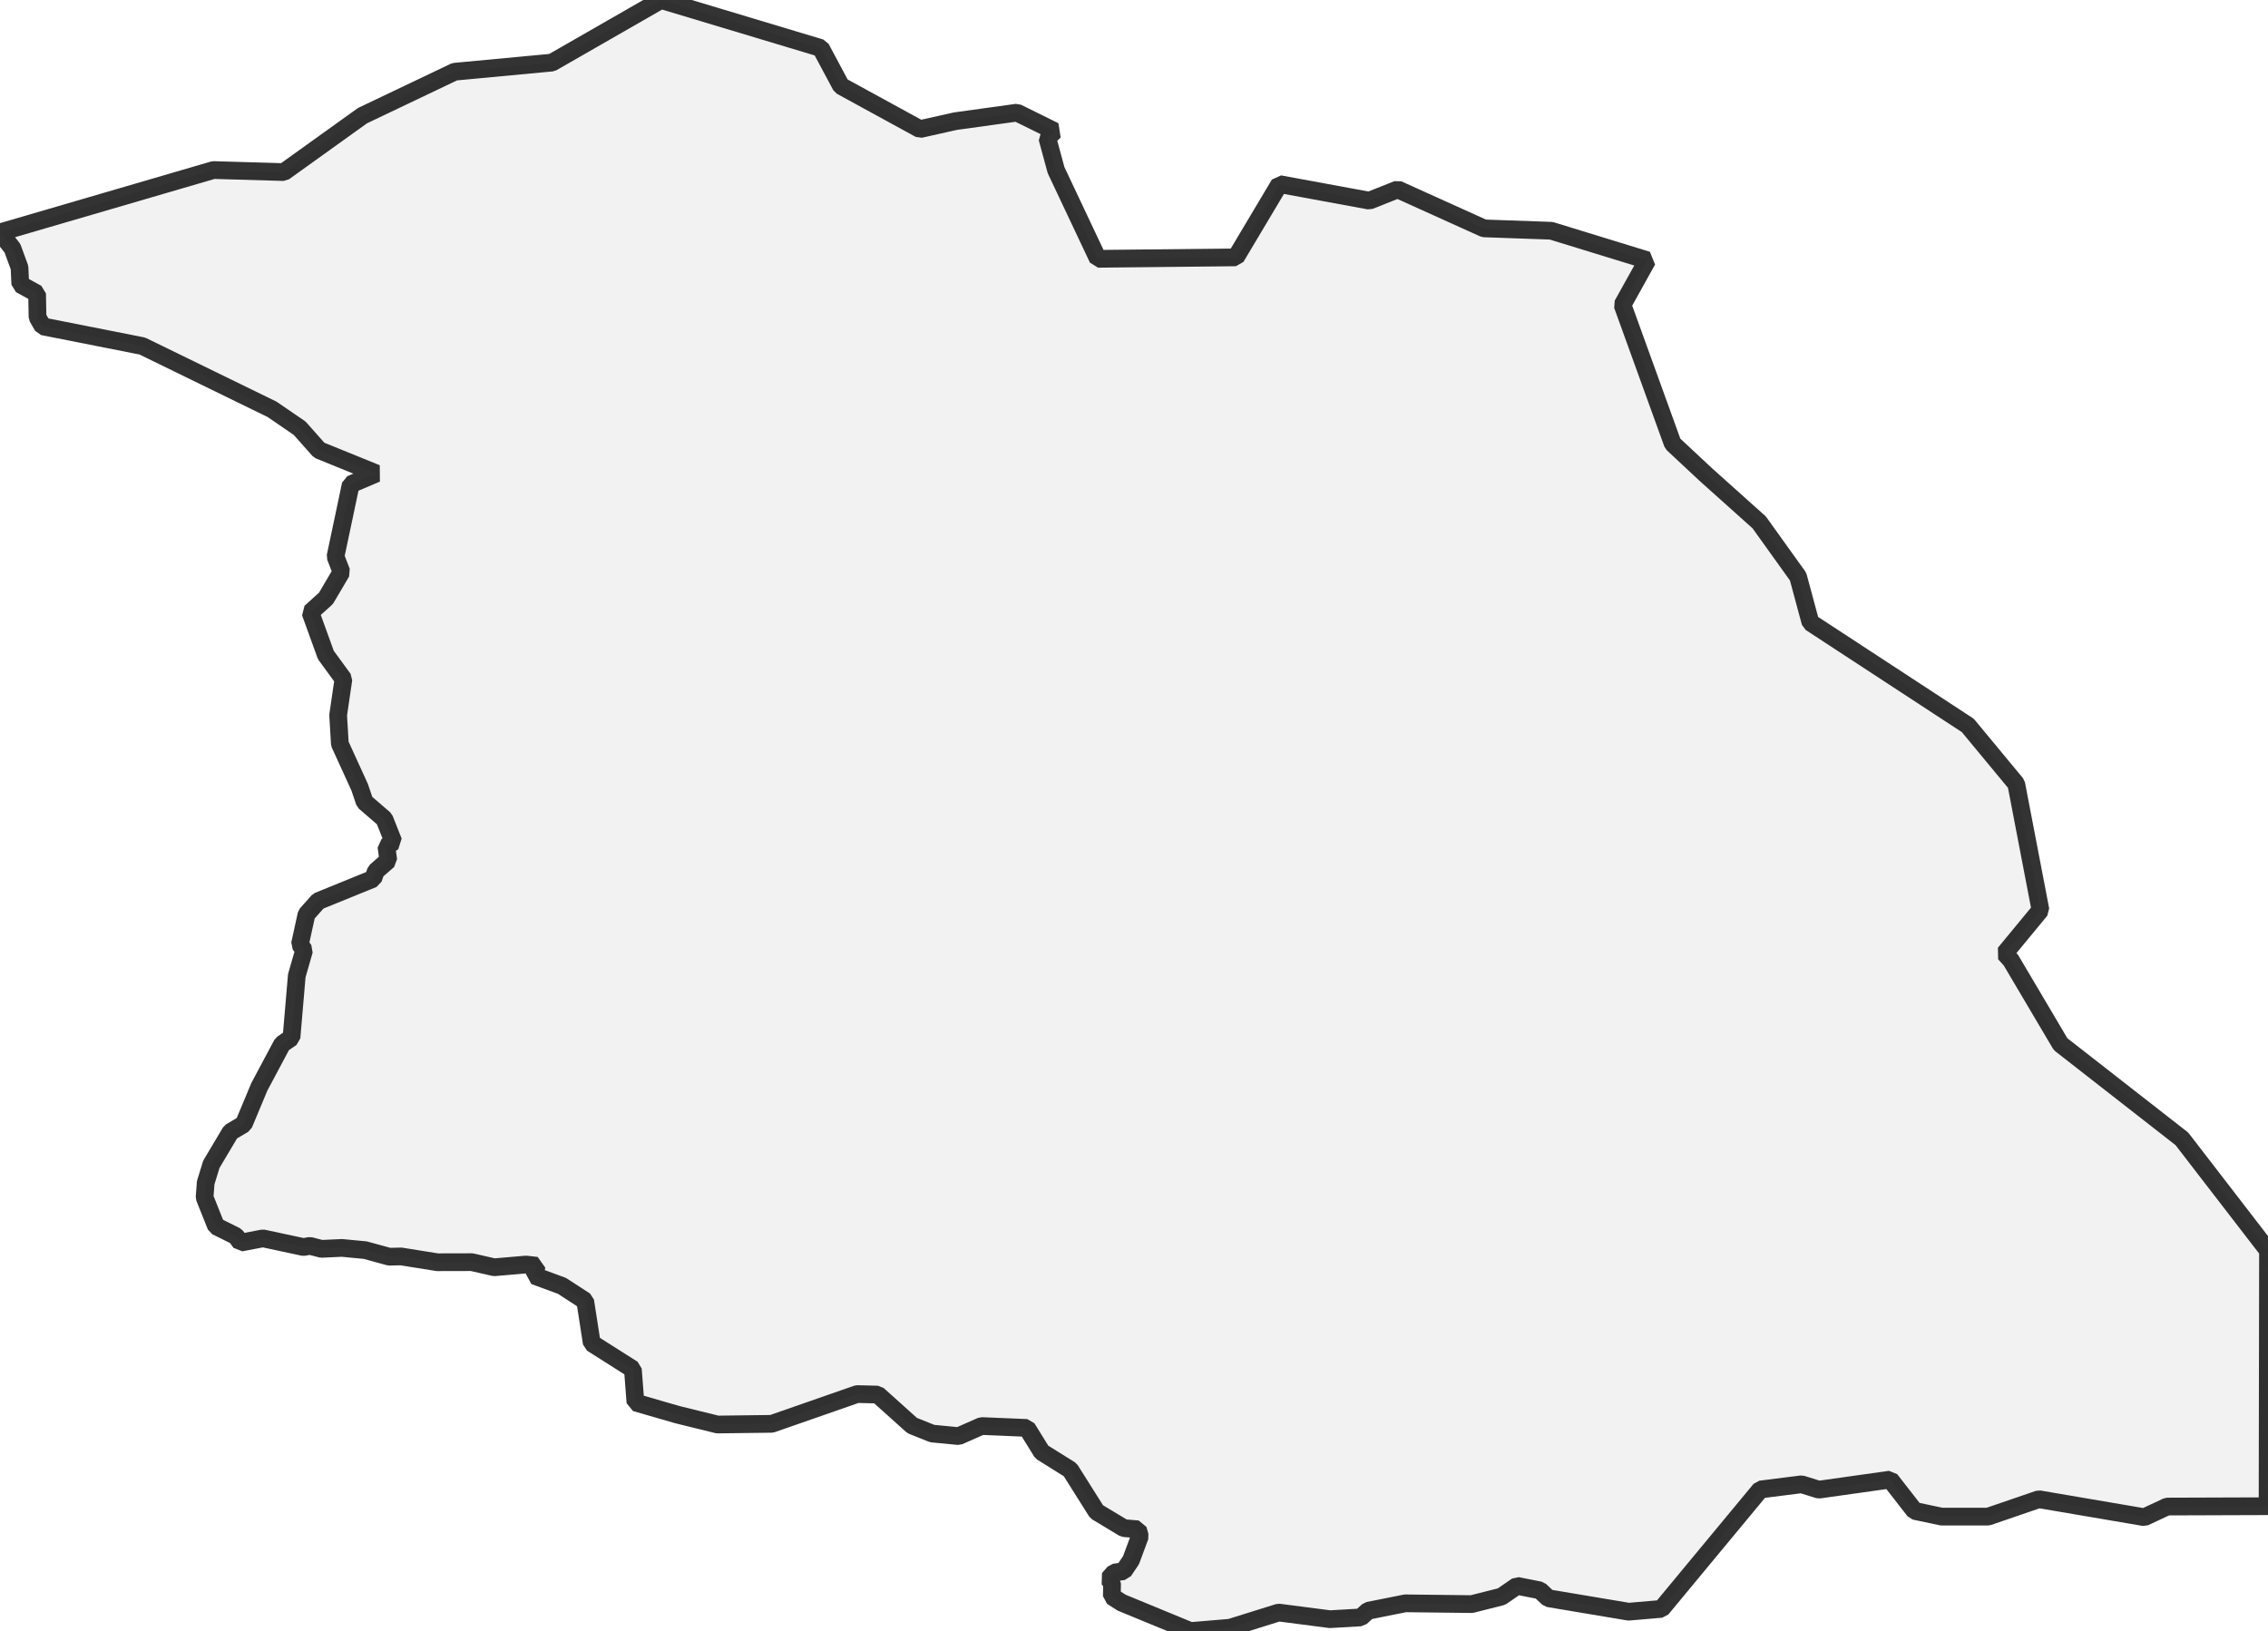 <?xml version="1.0" encoding="UTF-8" standalone="no"?>
<svg viewBox="0 0 256 184.121" xmlns="http://www.w3.org/2000/svg">
  <style>
    g.zone {
      fill: lightgray;
      stroke-width: 2;
      stroke-linecap: square;
      stroke-linejoin: bevel;
      stroke-miterlimit: 3;
      stroke-opacity: 0.8;
      stroke: black;
      fill-opacity: 0.3;
    }
  </style>
  <g class="zone" id="zone">
    <path d="M0,26.231 1.405,28.022 2.204,30.207 2.291,32.103 4.187,33.143 4.236,35.81 4.823,36.84 16.066,39.063 30.708,46.206 33.827,48.343 36.021,50.817 42.49,53.445 39.593,54.677 37.87,62.83 38.543,64.573 36.791,67.547 35.039,69.126 36.782,73.939 38.765,76.654 38.168,80.726 38.361,83.97 40.594,88.86 41.162,90.535 43.385,92.45 44.406,95.03 43.616,95.55 43.828,97.119 42.423,98.342 42.124,99.198 35.925,101.72 34.597,103.212 33.855,106.601 34.327,107.265 33.499,110.143 32.902,117.132 31.844,117.864 29.273,122.686 27.512,126.903 26.029,127.779 23.854,131.437 23.218,133.506 23.093,135.172 24.393,138.425 26.626,139.532 27.165,140.273 29.678,139.792 34.26,140.774 34.982,140.639 36.281,140.976 38.592,140.87 41.22,141.121 43.934,141.862 45.272,141.833 49.363,142.487 53.252,142.478 55.784,143.055 59.384,142.747 60.578,142.882 60.318,144.008 63.427,145.154 66.055,146.858 66.796,151.623 71.436,154.568 71.725,158.323 76.452,159.69 80.985,160.806 87.108,160.729 96.744,157.37 99.073,157.427 102.962,160.922 105.224,161.827 108.208,162.115 110.779,160.979 115.909,161.191 117.594,163.915 120.8,165.918 123.784,170.654 126.854,172.502 128.443,172.637 128.664,173.426 127.663,176.122 126.826,177.363 125.767,177.517 125.141,178.23 125.526,178.73 125.497,180.203 126.604,180.915 134.382,184.121 138.839,183.746 144.326,182.032 150.121,182.783 153.596,182.581 154.424,181.83 158.621,180.992 166.12,181.079 169.479,180.232 171.241,179.019 173.821,179.529 174.764,180.415 183.832,181.936 187.538,181.618 198.705,168.141 203.354,167.554 205.299,168.161 213.356,167.025 216.109,170.558 219.151,171.203 224.407,171.203 230.134,169.239 242.042,171.27 244.612,170.067 255.952,170.028 256,141.169 246.278,128.558 232.589,117.873 226.987,108.401 226.284,107.621 230.317,102.731 227.583,88.494 222.116,81.89 204.355,70.271 202.959,65.093 198.57,58.97 192.563,53.589 188.809,50.085 183.139,34.414 185.94,29.379 175.101,26.049 167.496,25.779 157.764,21.38 154.559,22.651 144.422,20.783 139.494,29.052 123.928,29.216 119.202,19.204 118.22,15.585 119.028,14.805 114.793,12.716 107.833,13.679 103.838,14.574 94.934,9.703 92.643,5.42 74.613,0 62.301,7.066 51.317,8.096 40.921,13.053 32.036,19.426 24.094,19.195 0,26.231Z"/>
  </g>
</svg>